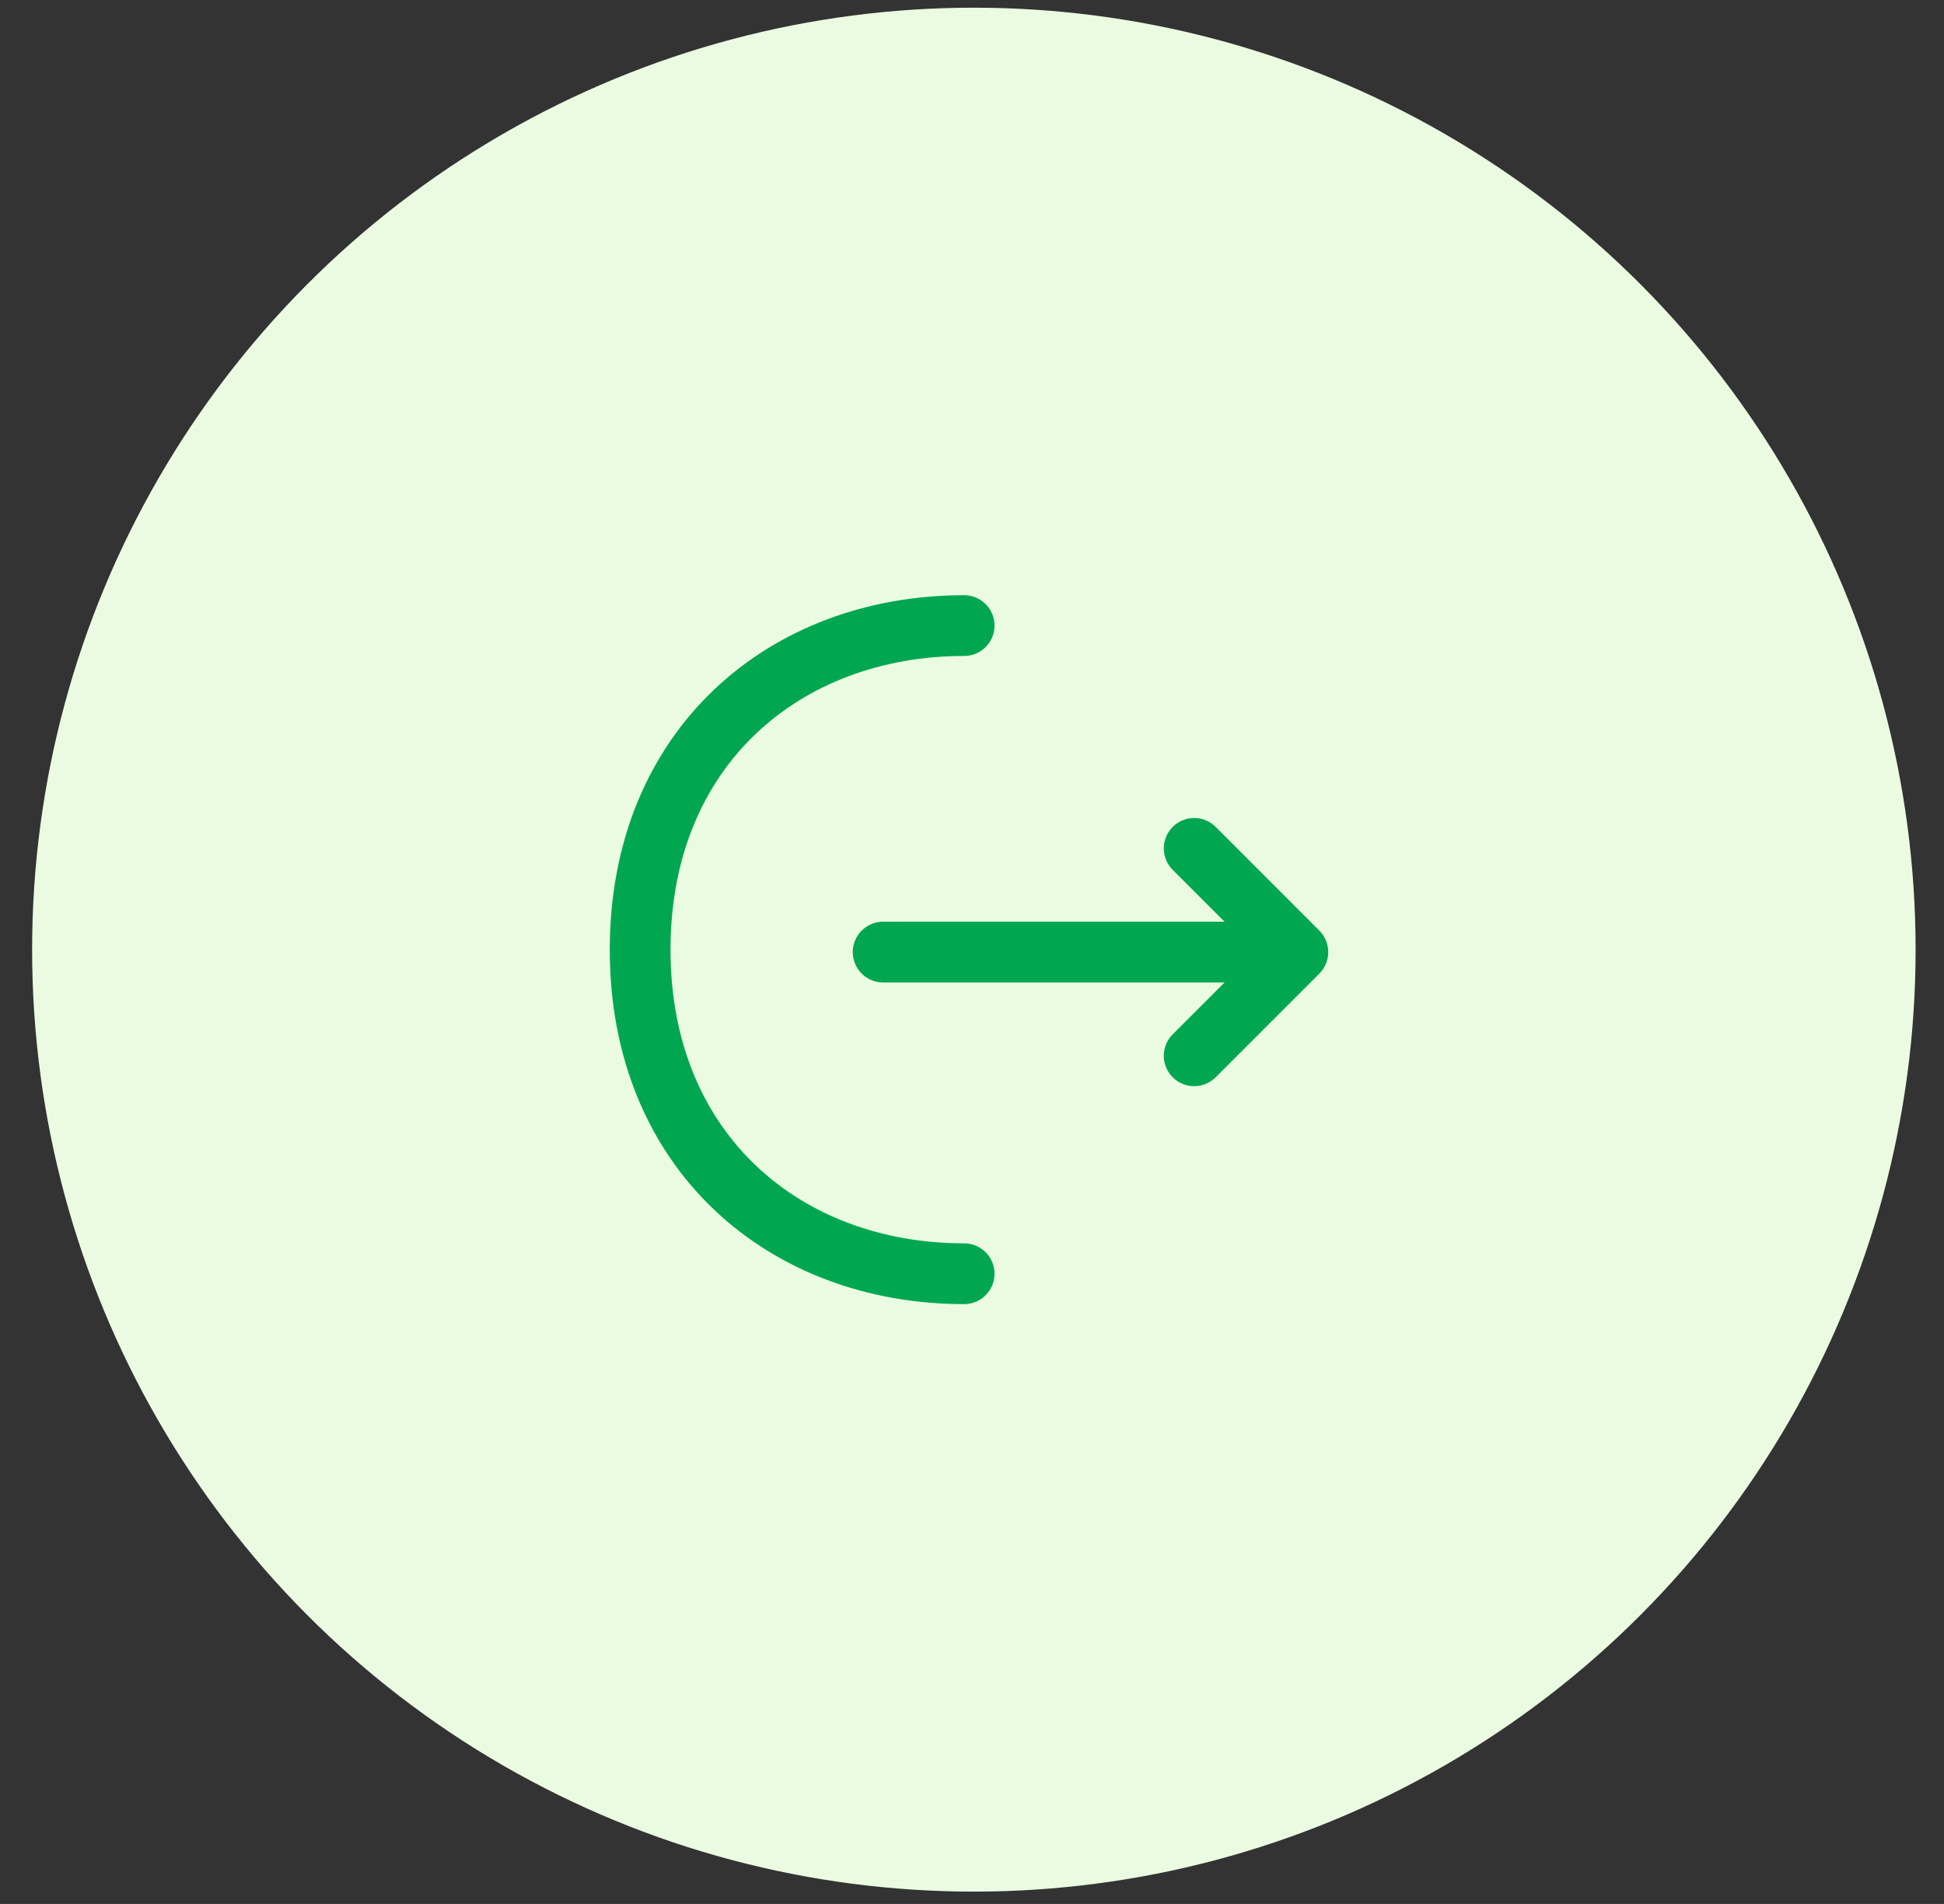<svg width="48" height="47" viewBox="0 0 48 47" fill="none" xmlns="http://www.w3.org/2000/svg">
<rect x="0" y="0" width="48" height="47" fill="#333333" stroke="none"/>
<circle cx="24.046" cy="23.443" r="22.753" fill="#EAFBE2" stroke="#EAFBE2"/>
<path d="M29.486 26.063L32.046 23.503L29.486 20.943" stroke="#01A750" stroke-width="1.5" stroke-miterlimit="10" stroke-linecap="round" stroke-linejoin="round"/>
<path d="M21.806 23.503H31.976" stroke="#01A750" stroke-width="1.5" stroke-miterlimit="10" stroke-linecap="round" stroke-linejoin="round"/>
<path d="M23.806 31.443C19.386 31.443 15.806 28.443 15.806 23.443C15.806 18.443 19.386 15.443 23.806 15.443" stroke="#01A750" stroke-width="1.5" stroke-miterlimit="10" stroke-linecap="round" stroke-linejoin="round"/>
</svg>
